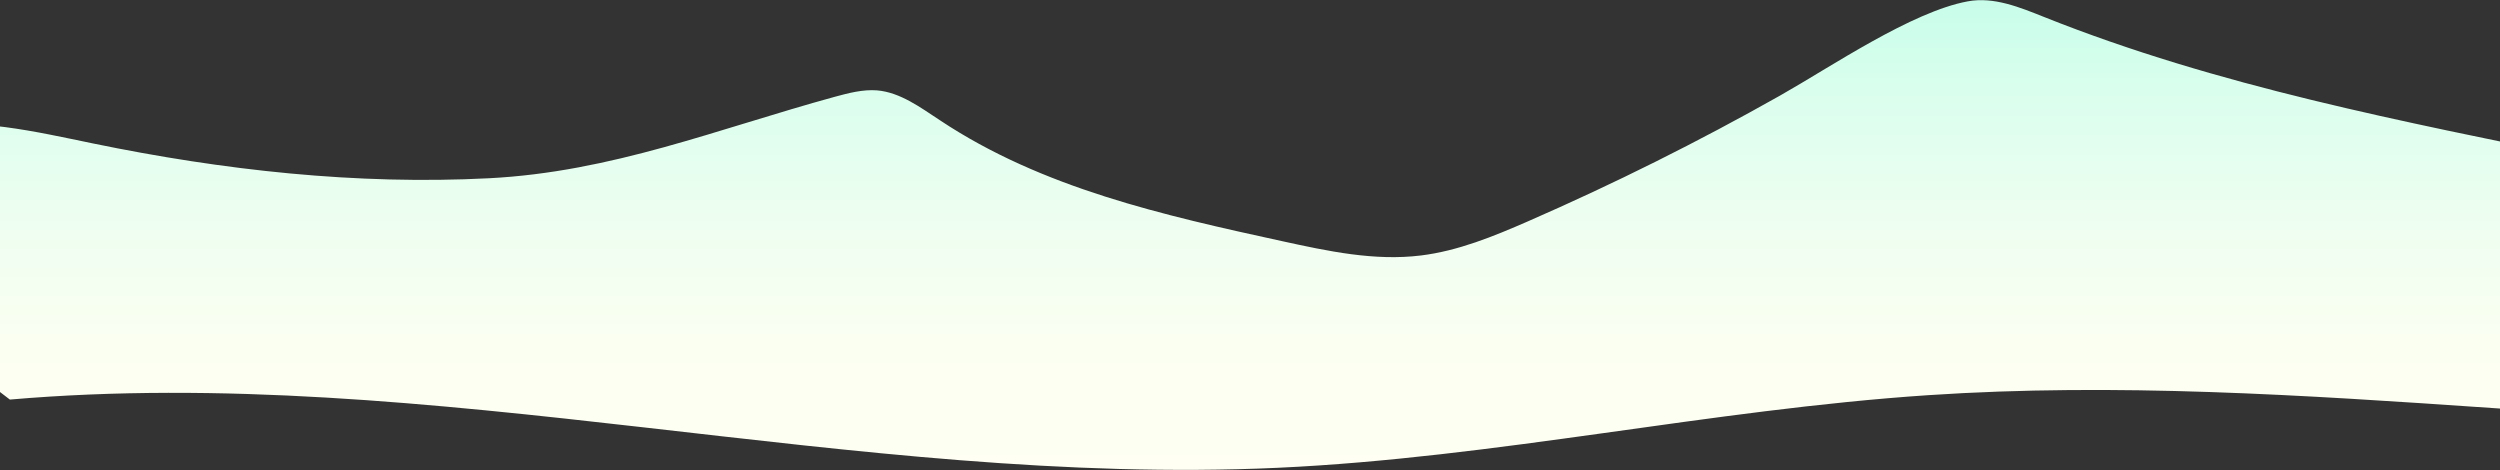 <svg width="1920" height="361" viewBox="0 0 1920 361" fill="none" xmlns="http://www.w3.org/2000/svg">
<rect x="0" y="0" width="1920" height="361" fill="#333333" stroke="none"/>
<path d="M-184.519 159.585C-149.093 129.985 -108.614 104.835 -63.771 97.456C-18.929 90.078 26.918 101.016 71.617 110.204C171.436 130.76 273.695 142.129 375.466 136.904C470.203 132.023 550.586 99.15 641.19 74.316C651.812 71.444 662.663 68.573 673.601 69.406C691.429 70.956 706.788 82.469 721.889 92.374C800.32 144.541 893.65 165.356 984.713 185.224C1019.77 192.889 1055.59 200.584 1091.16 196.22C1119.73 192.717 1146.86 181.606 1173.36 170.036C1239.58 141.139 1304.28 108.864 1367.19 73.339C1406.12 51.347 1468.1 8.942 1511.37 1.018C1531.23 -2.628 1551.1 5.554 1569.93 13.076C1836.92 119.678 2136.92 120.281 2396.73 244.855C2424.69 258.263 2453.75 274.772 2467.81 303.281C2429.54 319.072 2387.8 323.034 2346.66 325.388C2058.2 341.695 1769.11 284.246 1480.99 303.482C1313.77 314.65 1148.67 351.543 981.268 359.266C656.147 374.253 331.915 278.877 7.569 306.87" fill="url(#paint0_linear_101_295)"/>
<defs>
<linearGradient id="paint0_linear_101_295" x1="1141.6" y1="360.874" x2="1141.6" y2="0.128" gradientUnits="userSpaceOnUse">
<stop stop-color="#FFFFF3"/>
<stop offset="0.26" stop-color="#FBFFF2"/>
<stop offset="0.54" stop-color="#EDFEF0"/>
<stop offset="0.83" stop-color="#D8FEED"/>
<stop offset="1" stop-color="#C8FDEA"/>
</linearGradient>
</defs>
</svg>

